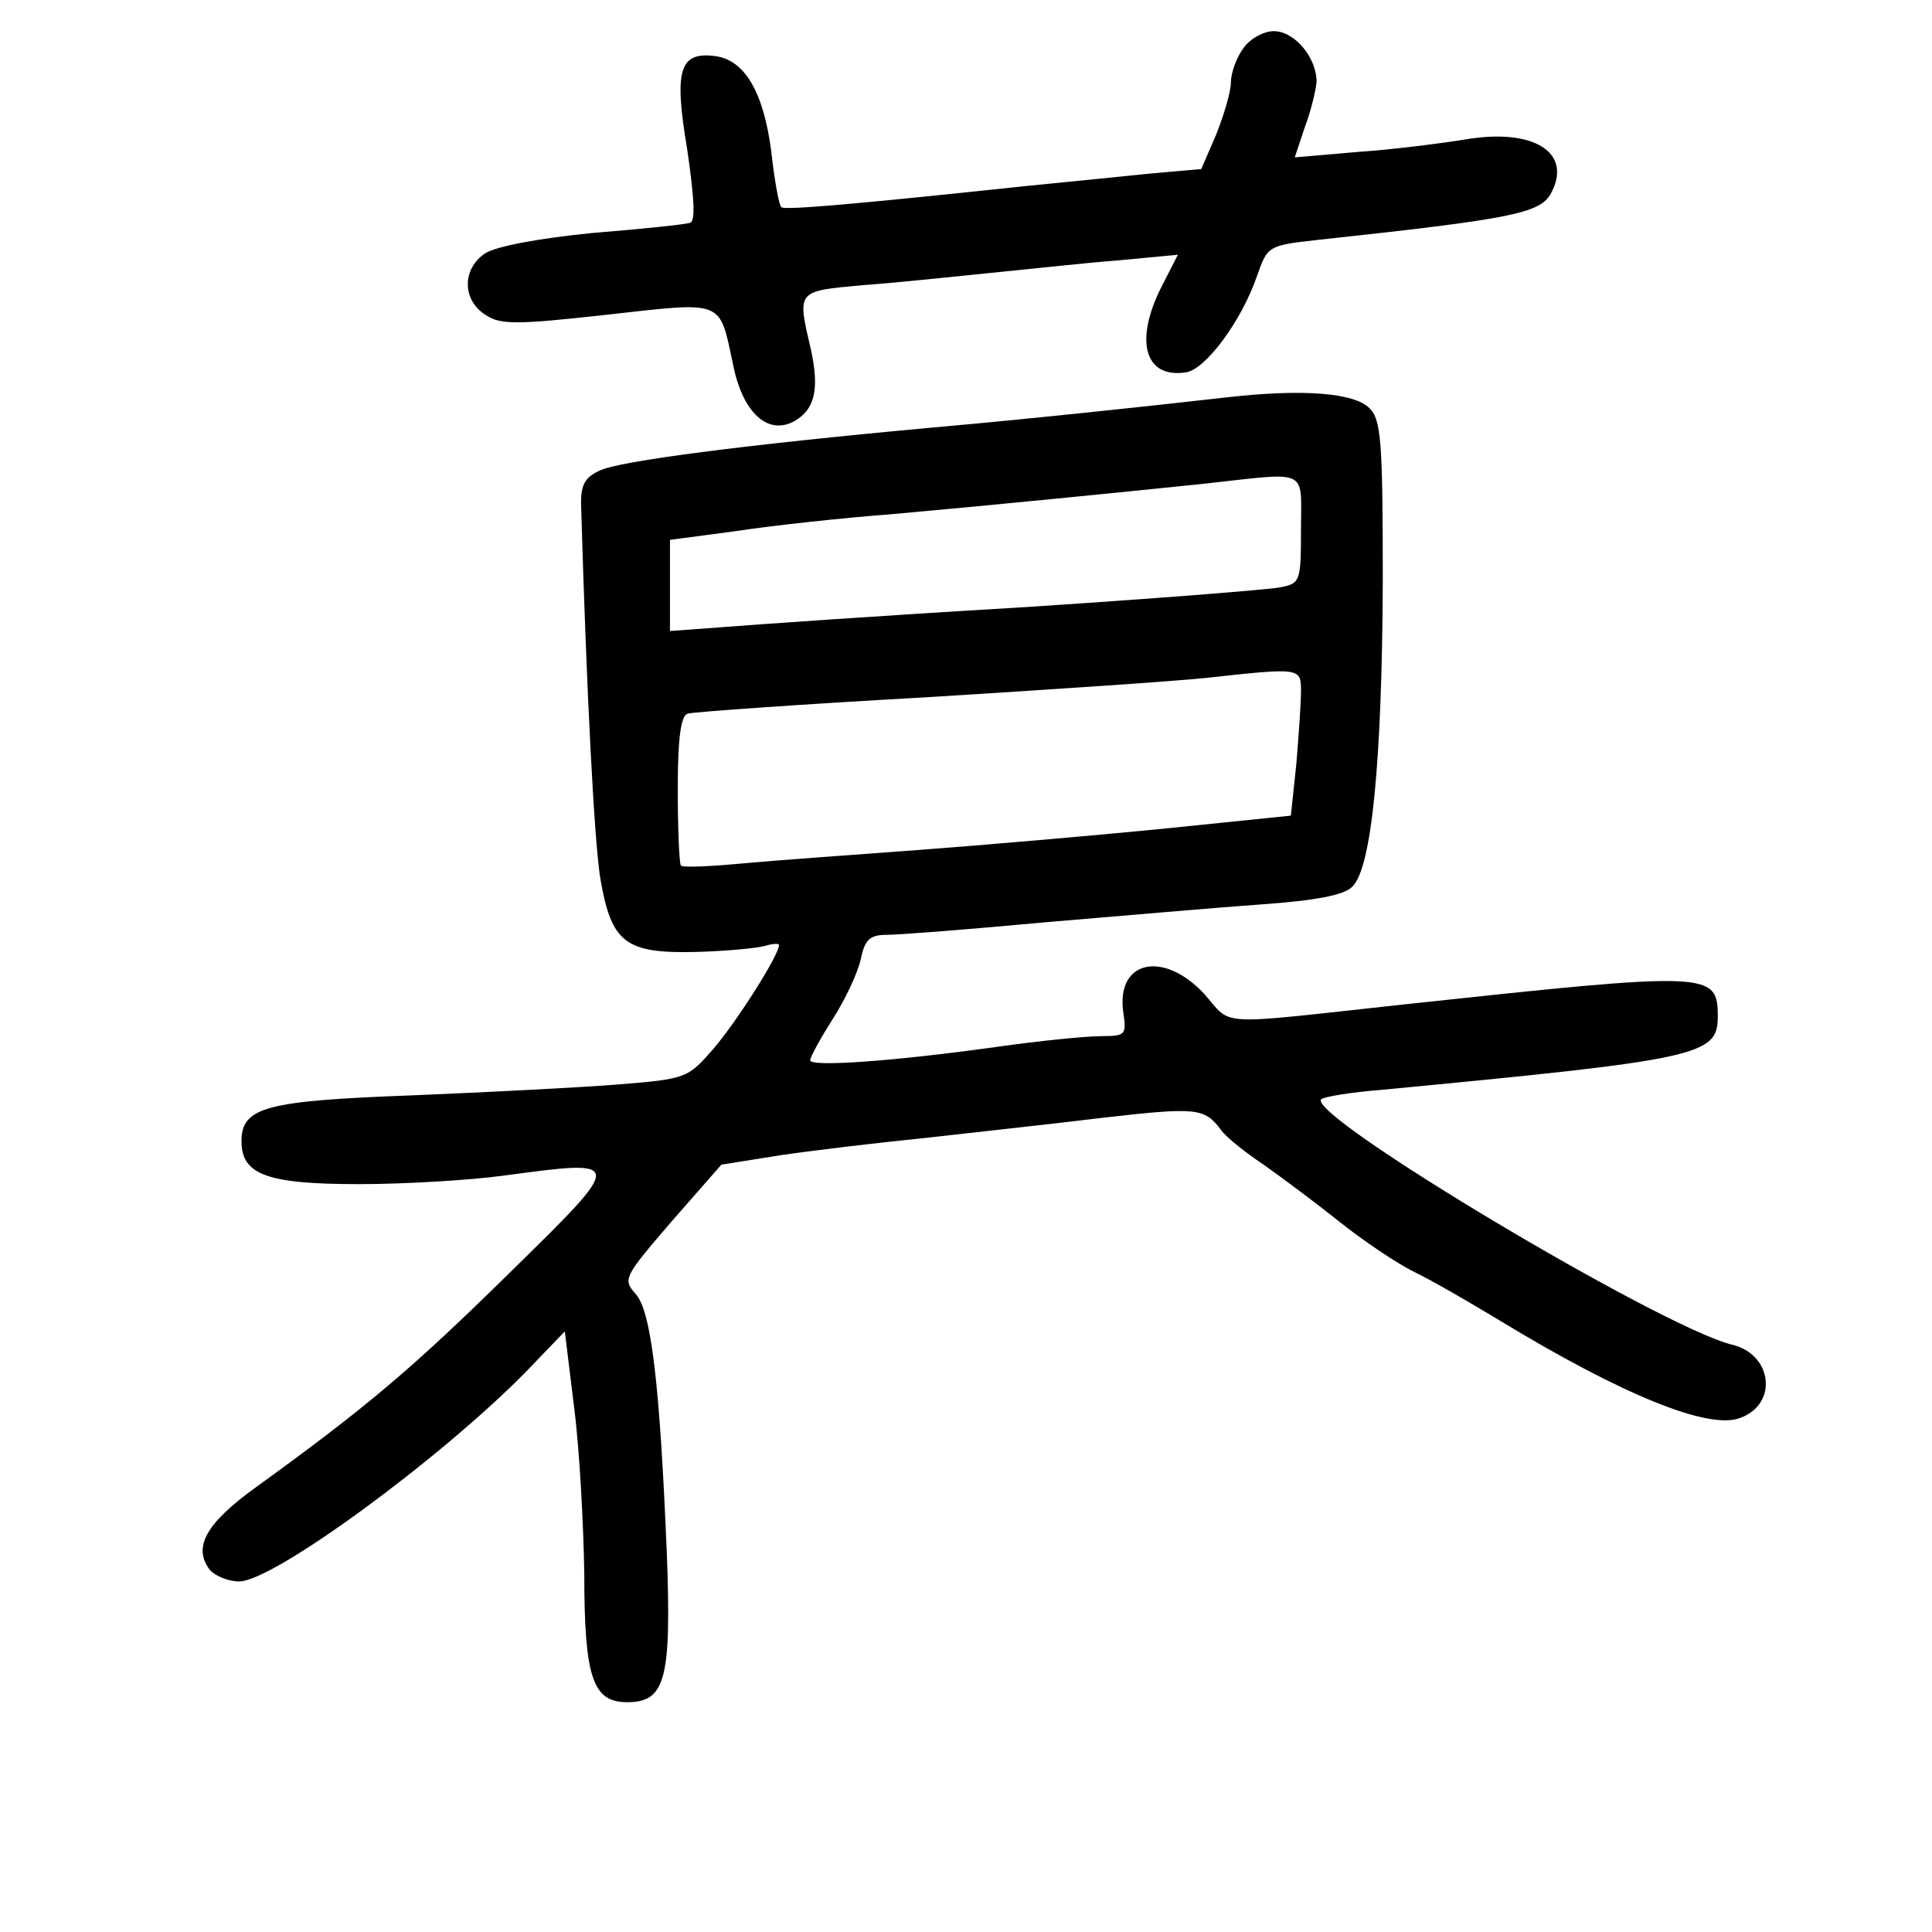 <?xml version="1.0" standalone="no"?>
<!DOCTYPE svg PUBLIC "-//W3C//DTD SVG 20010904//EN"
 "http://www.w3.org/TR/2001/REC-SVG-20010904/DTD/svg10.dtd">
<svg version="1.0" xmlns="http://www.w3.org/2000/svg"
 width="248pt" height="248pt" viewBox="0 0 248 248"
 preserveAspectRatio="xMidYMid meet">
<g transform="translate(0,248) scale(0.1,-0.1)"
fill="#000000" stroke="none">
<path d="M1596 2418 c-9 -12 -16 -32 -16 -44 0 -12 -9 -42 -19 -67 l-19 -44
-68 -6 c-38 -4 -109 -11 -159 -16 -216 -23 -308 -31 -312 -27 -3 2 -9 35 -13
72 -10 76 -34 117 -72 122 -46 6 -53 -18 -36 -119 9 -62 11 -92 4 -95 -6 -2
-62 -8 -125 -13 -70 -7 -123 -17 -138 -26 -30 -20 -30 -60 0 -79 19 -13 39
-13 156 0 152 17 144 20 162 -64 12 -61 44 -91 78 -73 27 15 33 41 22 92 -18
77 -19 75 67 83 42 3 118 11 167 16 50 5 123 13 163 16 l74 7 -21 -41 c-35
-69 -22 -118 31 -110 25 3 72 66 92 125 13 37 14 38 77 45 250 27 286 34 300
60 28 52 -22 84 -110 69 -31 -5 -93 -13 -138 -16 l-81 -7 13 39 c8 21 14 47
15 58 0 31 -28 65 -55 65 -13 0 -31 -10 -39 -22z"/>
<path d="M1575 1970 c-105 -12 -256 -28 -380 -39 -240 -22 -401 -43 -425 -55
-20 -9 -25 -19 -24 -47 7 -240 17 -434 25 -479 14 -80 32 -94 121 -92 40 1 81
5 91 8 9 3 17 3 17 1 0 -13 -54 -98 -84 -133 -33 -38 -35 -39 -122 -46 -49 -4
-168 -10 -264 -14 -189 -7 -220 -15 -220 -59 0 -43 33 -55 151 -55 58 0 142 5
186 11 156 21 156 21 8 -124 -125 -123 -184 -173 -325 -275 -67 -48 -83 -79
-60 -108 7 -7 23 -14 37 -14 44 0 259 158 368 269 l50 52 12 -98 c7 -54 12
-150 13 -213 0 -134 11 -165 55 -165 49 0 57 29 51 190 -9 218 -20 312 -40
334 -17 19 -15 22 46 93 l64 73 75 12 c41 6 124 16 184 22 61 7 164 18 229 26
122 14 132 13 153 -15 6 -9 31 -29 55 -45 24 -17 67 -49 97 -73 30 -24 73 -53
95 -64 23 -11 73 -40 111 -63 158 -96 269 -141 309 -125 49 18 41 82 -11 94
-92 23 -547 295 -527 315 3 3 38 9 77 12 409 39 432 44 432 94 0 58 -9 58
-400 16 -249 -27 -222 -29 -259 13 -53 57 -114 43 -104 -24 4 -28 3 -30 -28
-30 -19 0 -80 -6 -136 -14 -129 -18 -238 -26 -238 -17 0 4 13 28 29 53 16 25
32 59 36 77 5 25 12 31 33 31 15 0 106 7 202 16 96 8 221 19 278 23 71 5 108
12 118 23 25 24 38 163 39 390 0 181 -2 209 -17 224 -20 20 -86 25 -183 14z
m95 -169 c0 -68 -1 -70 -27 -75 -16 -3 -167 -15 -338 -26 -170 -10 -340 -22
-377 -25 l-68 -5 0 58 0 59 83 11 c45 7 136 17 202 22 134 12 294 28 400 39
137 15 125 21 125 -58z m0 -208 c0 -16 -3 -58 -6 -94 l-7 -66 -166 -17 c-91
-9 -231 -21 -311 -27 -80 -6 -180 -13 -223 -17 -43 -4 -80 -6 -83 -3 -2 2 -4
46 -4 98 0 66 4 95 13 97 6 2 145 12 307 21 162 10 324 21 360 25 119 13 120
13 120 -17z"/>
</g>
</svg>
